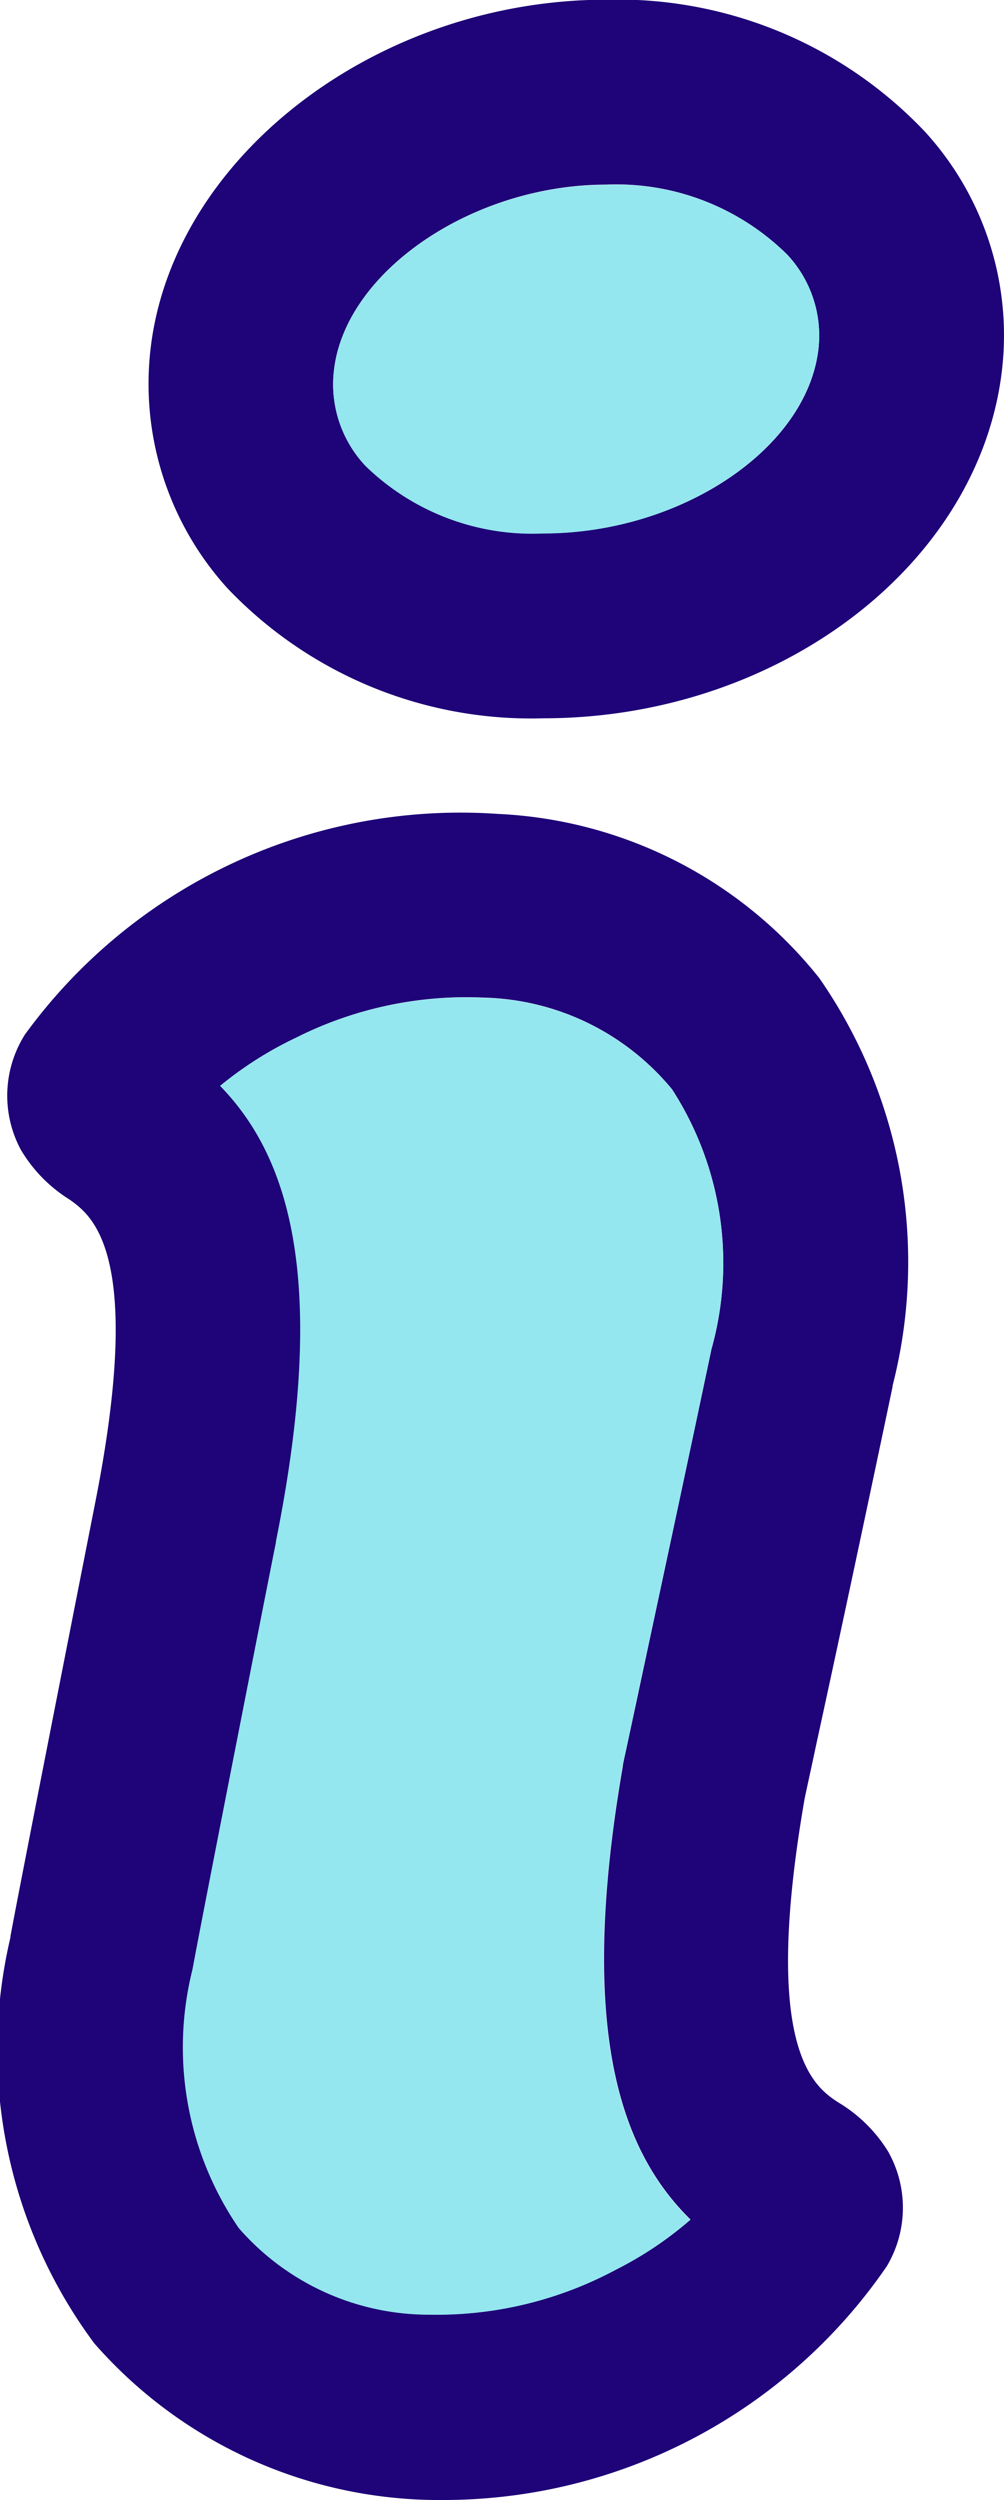 <svg xmlns="http://www.w3.org/2000/svg" width="10.045" height="25" viewBox="0 0 10.045 25">
  <g id="Group_4477" data-name="Group 4477" transform="translate(-217.026 -166.744)">
    <path id="Path_1421" data-name="Path 1421" d="M217.779,91.162a3.017,3.017,0,0,1,.769,2.38c-.225,1.953-2.241,3.484-4.589,3.484a4.194,4.194,0,0,1-3.16-1.3,3.041,3.041,0,0,1-.769-2.4c.226-1.923,2.272-3.486,4.56-3.486A4.233,4.233,0,0,1,217.779,91.162Zm-1.067,2.166a1.185,1.185,0,0,0-.313-.939,2.431,2.431,0,0,0-1.809-.7c-1.336,0-2.609.866-2.725,1.851a1.189,1.189,0,0,0,.313.959,2.394,2.394,0,0,0,1.781.677C215.335,95.178,216.6,94.331,216.712,93.329Z" transform="translate(8.503 76.901)" fill="#1e0478"/>
    <path id="Path_1422" data-name="Path 1422" d="M198.455,199.538a4.975,4.975,0,0,1,.733,4.077l0,.01c-.313,1.491-.6,2.828-.757,3.547-.067.315-.112.518-.123.573-.436,2.517.1,2.88.335,3.035a1.473,1.473,0,0,1,.5.491,1.143,1.143,0,0,1-.013,1.149,5.379,5.379,0,0,1-4.429,2.337,4.585,4.585,0,0,1-3.5-1.567,4.912,4.912,0,0,1-.839-4.057.048.048,0,0,0,0-.01c.093-.509.8-4.091.845-4.321.5-2.511-.027-2.889-.254-3.05a1.466,1.466,0,0,1-.488-.5,1.144,1.144,0,0,1,.042-1.149,5.388,5.388,0,0,1,4.73-2.207A4.365,4.365,0,0,1,198.455,199.538Zm-1.079,3.712a3.2,3.2,0,0,0-.394-2.6,2.52,2.52,0,0,0-1.887-.917,3.79,3.79,0,0,0-1.873.4,3.671,3.671,0,0,0-.759.481c.655.677,1.1,1.87.559,4.553,0,0,0,.006,0,.009-.03.142-.735,3.725-.835,4.272a3.2,3.2,0,0,0,.462,2.587,2.522,2.522,0,0,0,1.91.867,3.791,3.791,0,0,0,1.862-.449,3.617,3.617,0,0,0,.746-.5c-.672-.66-1.146-1.84-.677-4.536,0,0,0-.007,0-.01.008-.041.03-.14.134-.626C196.776,206.066,197.063,204.735,197.376,203.25Z" transform="translate(26.768 -23.013)" fill="#1e0478"/>
    <path id="Path_1423" data-name="Path 1423" d="M239.121,115.119a1.185,1.185,0,0,1,.313.939c-.115,1-1.376,1.85-2.753,1.85a2.394,2.394,0,0,1-1.781-.677,1.189,1.189,0,0,1-.313-.959c.116-.986,1.389-1.851,2.725-1.851A2.432,2.432,0,0,1,239.121,115.119Z" transform="translate(-14.219 54.171)" fill="#94e7ef"/>
    <path id="Path_1424" data-name="Path 1424" d="M219.744,223.392a3.2,3.2,0,0,1,.394,2.6c-.312,1.485-.6,2.816-.754,3.532-.1.487-.126.586-.134.626,0,0,0,.006,0,.01-.469,2.7.006,3.875.677,4.536a3.622,3.622,0,0,1-.746.5,3.79,3.79,0,0,1-1.862.449,2.522,2.522,0,0,1-1.91-.867,3.2,3.2,0,0,1-.462-2.587c.1-.547.806-4.13.835-4.272,0,0,0-.006,0-.009.54-2.683.1-3.875-.559-4.553a3.664,3.664,0,0,1,.759-.481,3.789,3.789,0,0,1,1.873-.4A2.52,2.52,0,0,1,219.744,223.392Z" transform="translate(4.005 -45.754)" fill="#94e7ef"/>
  </g>
</svg>
